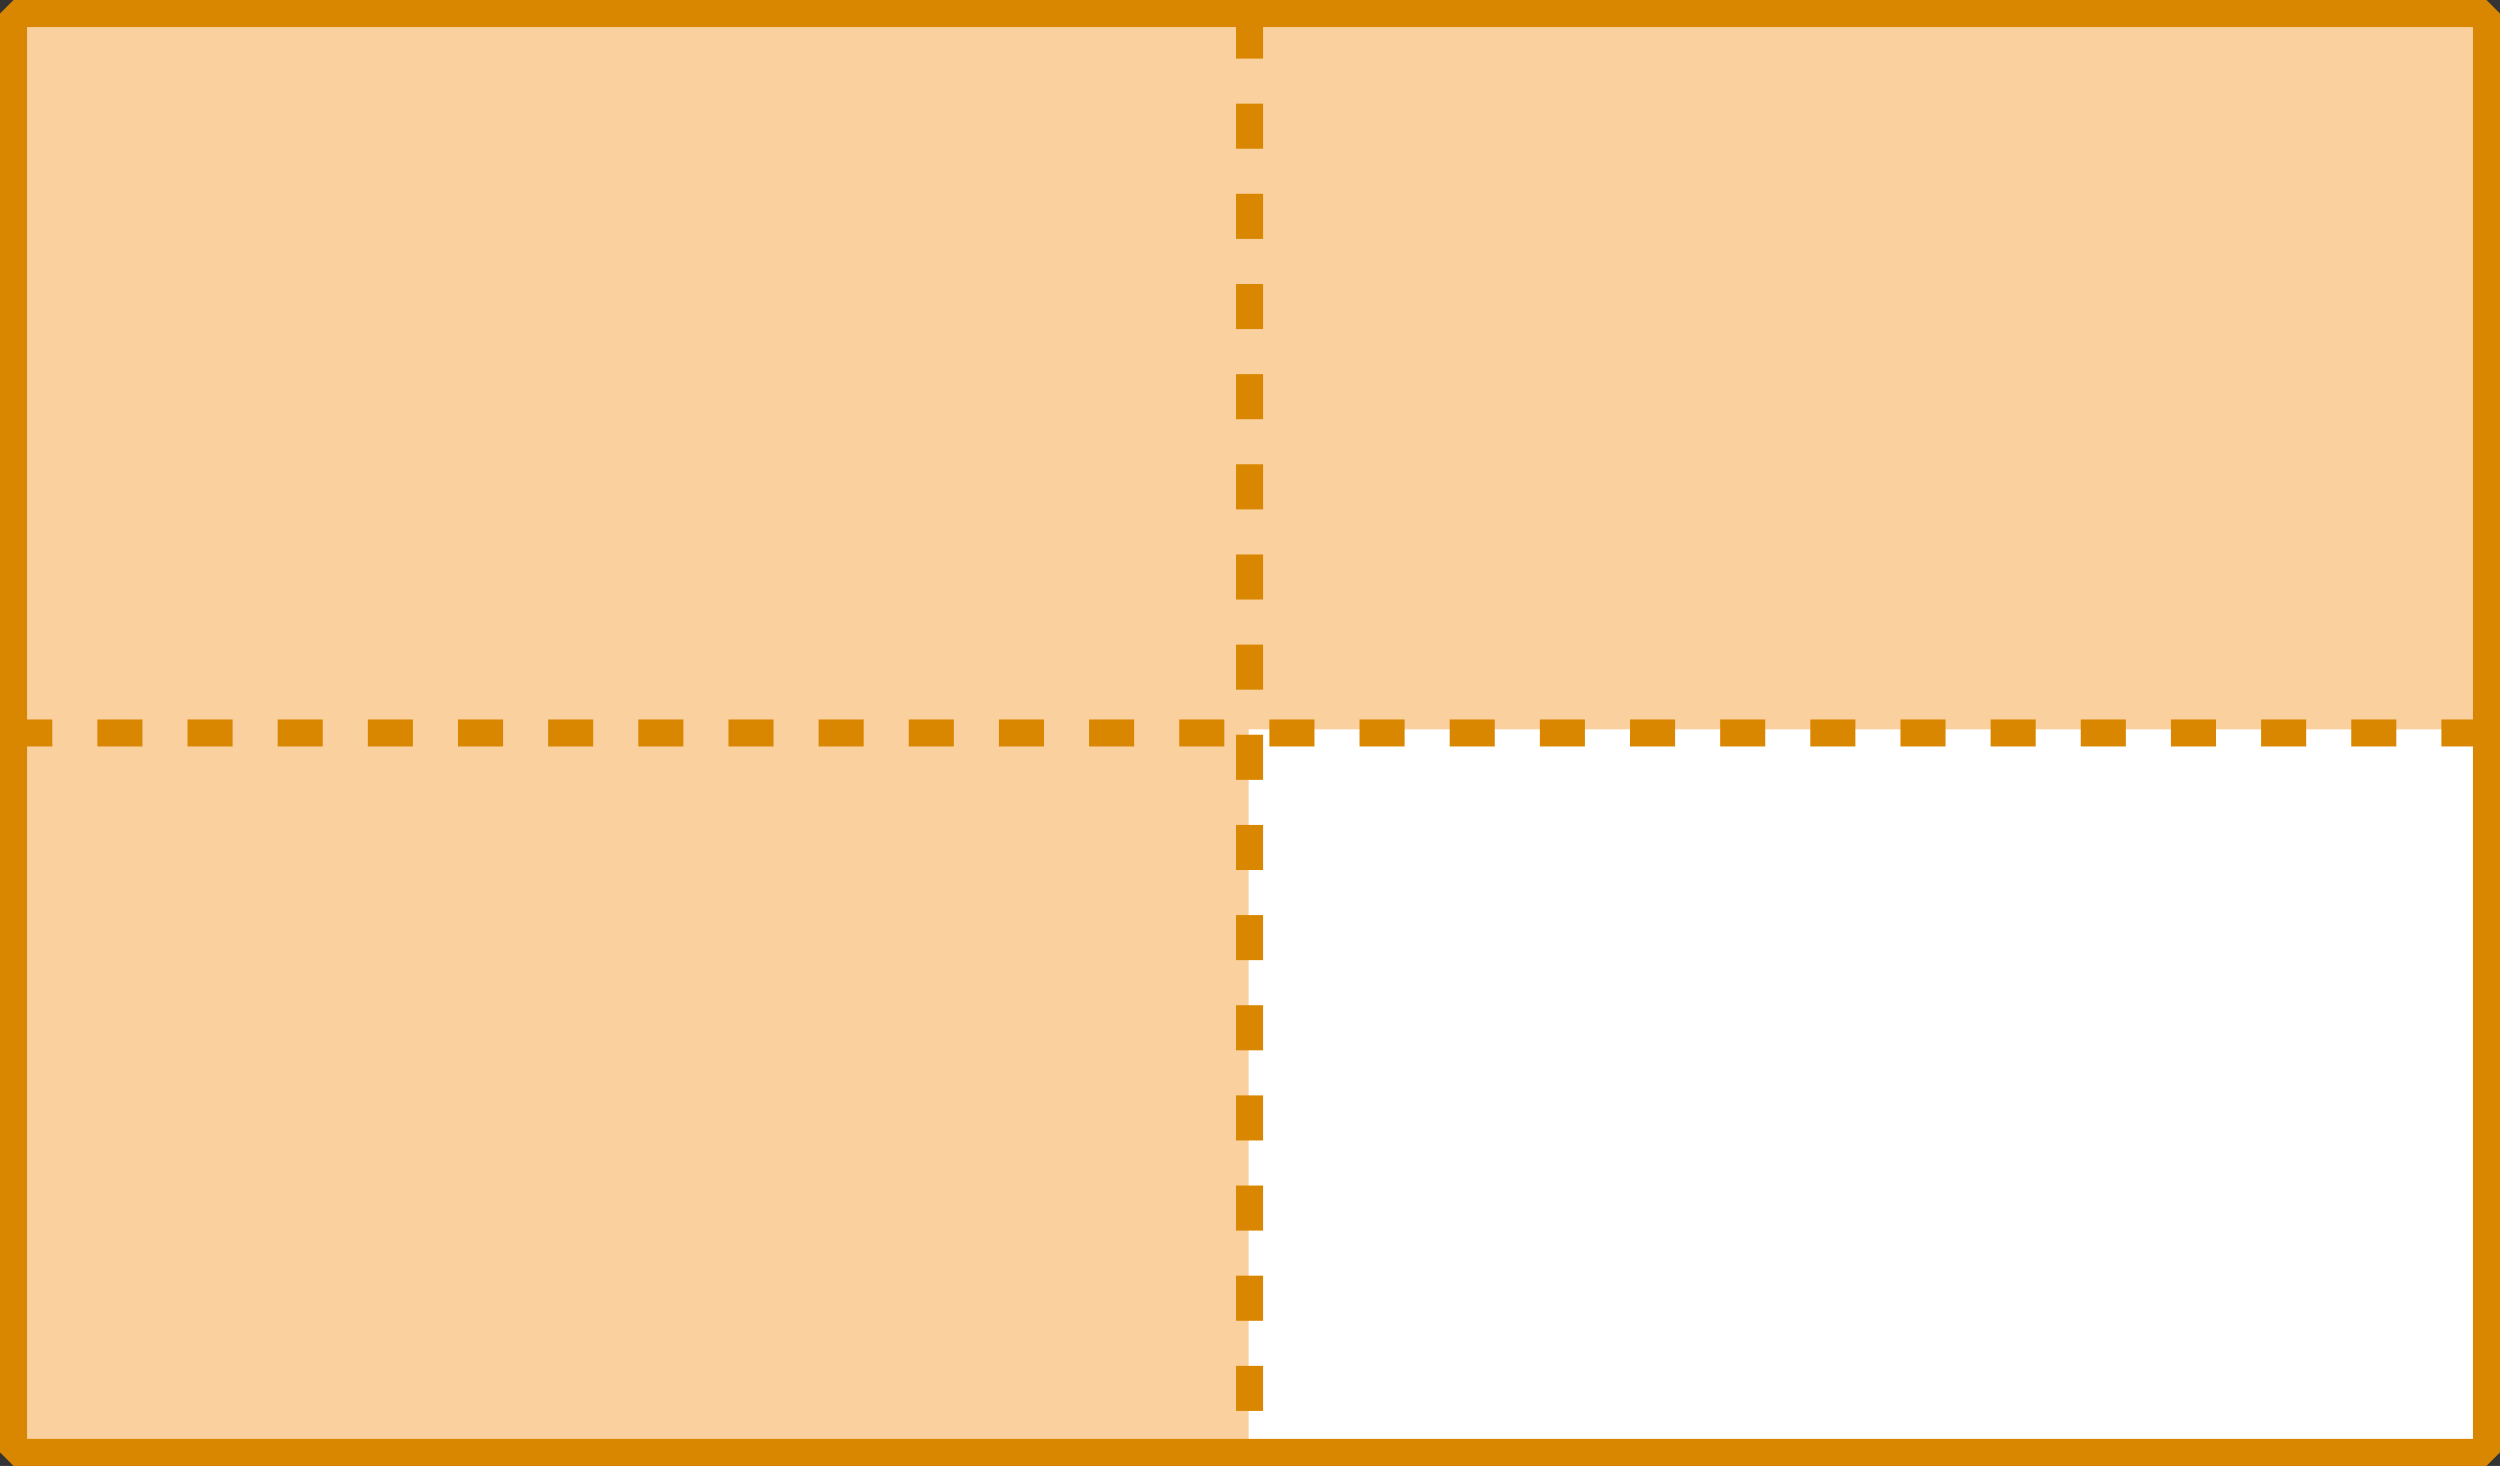 <?xml version="1.0" encoding="utf-8"?>
<!-- Generator: Adobe Illustrator 23.0.0, SVG Export Plug-In . SVG Version: 6.00 Build 0)  -->
<svg version="1.1" id="레이어_1" xmlns="http://www.w3.org/2000/svg" xmlns:xlink="http://www.w3.org/1999/xlink" x="0px"
	 y="0px" width="277.3px" height="162.6px" viewBox="0 0 277.3 162.6" style="enable-background:new 0 0 277.3 162.6;"
	 xml:space="preserve">
<rect x="0" y="0" width="277.3" height="162.6" fill="#333333" stroke="none"/>
<title>6_3_9_01</title>
<g>
	<g id="배운내용-1">
		<g>
			<rect x="1.5" y="1.5" style="fill:#FAD09E;" width="274.3" height="79.8"/>
			<rect x="1.5" y="80.9" style="fill:#FAD09E;" width="137.1" height="80.2"/>
			<rect x="138.5" y="80.9" style="fill:#FFFFFF;" width="137.1" height="80.2"/>
			<g>
				<rect x="1.5" y="1.5" style="fill:none;stroke:#D98700;stroke-width:3;stroke-linejoin:bevel;" width="274.3" height="159.6"/>
				<path style="fill:none;stroke:#D98700;stroke-width:3;stroke-linejoin:bevel;stroke-dasharray:5,5;" d="M138.6,1.5v159.6
					 M275.8,81.3H1.5"/>
			</g>
		</g>
	</g>
</g>
</svg>
